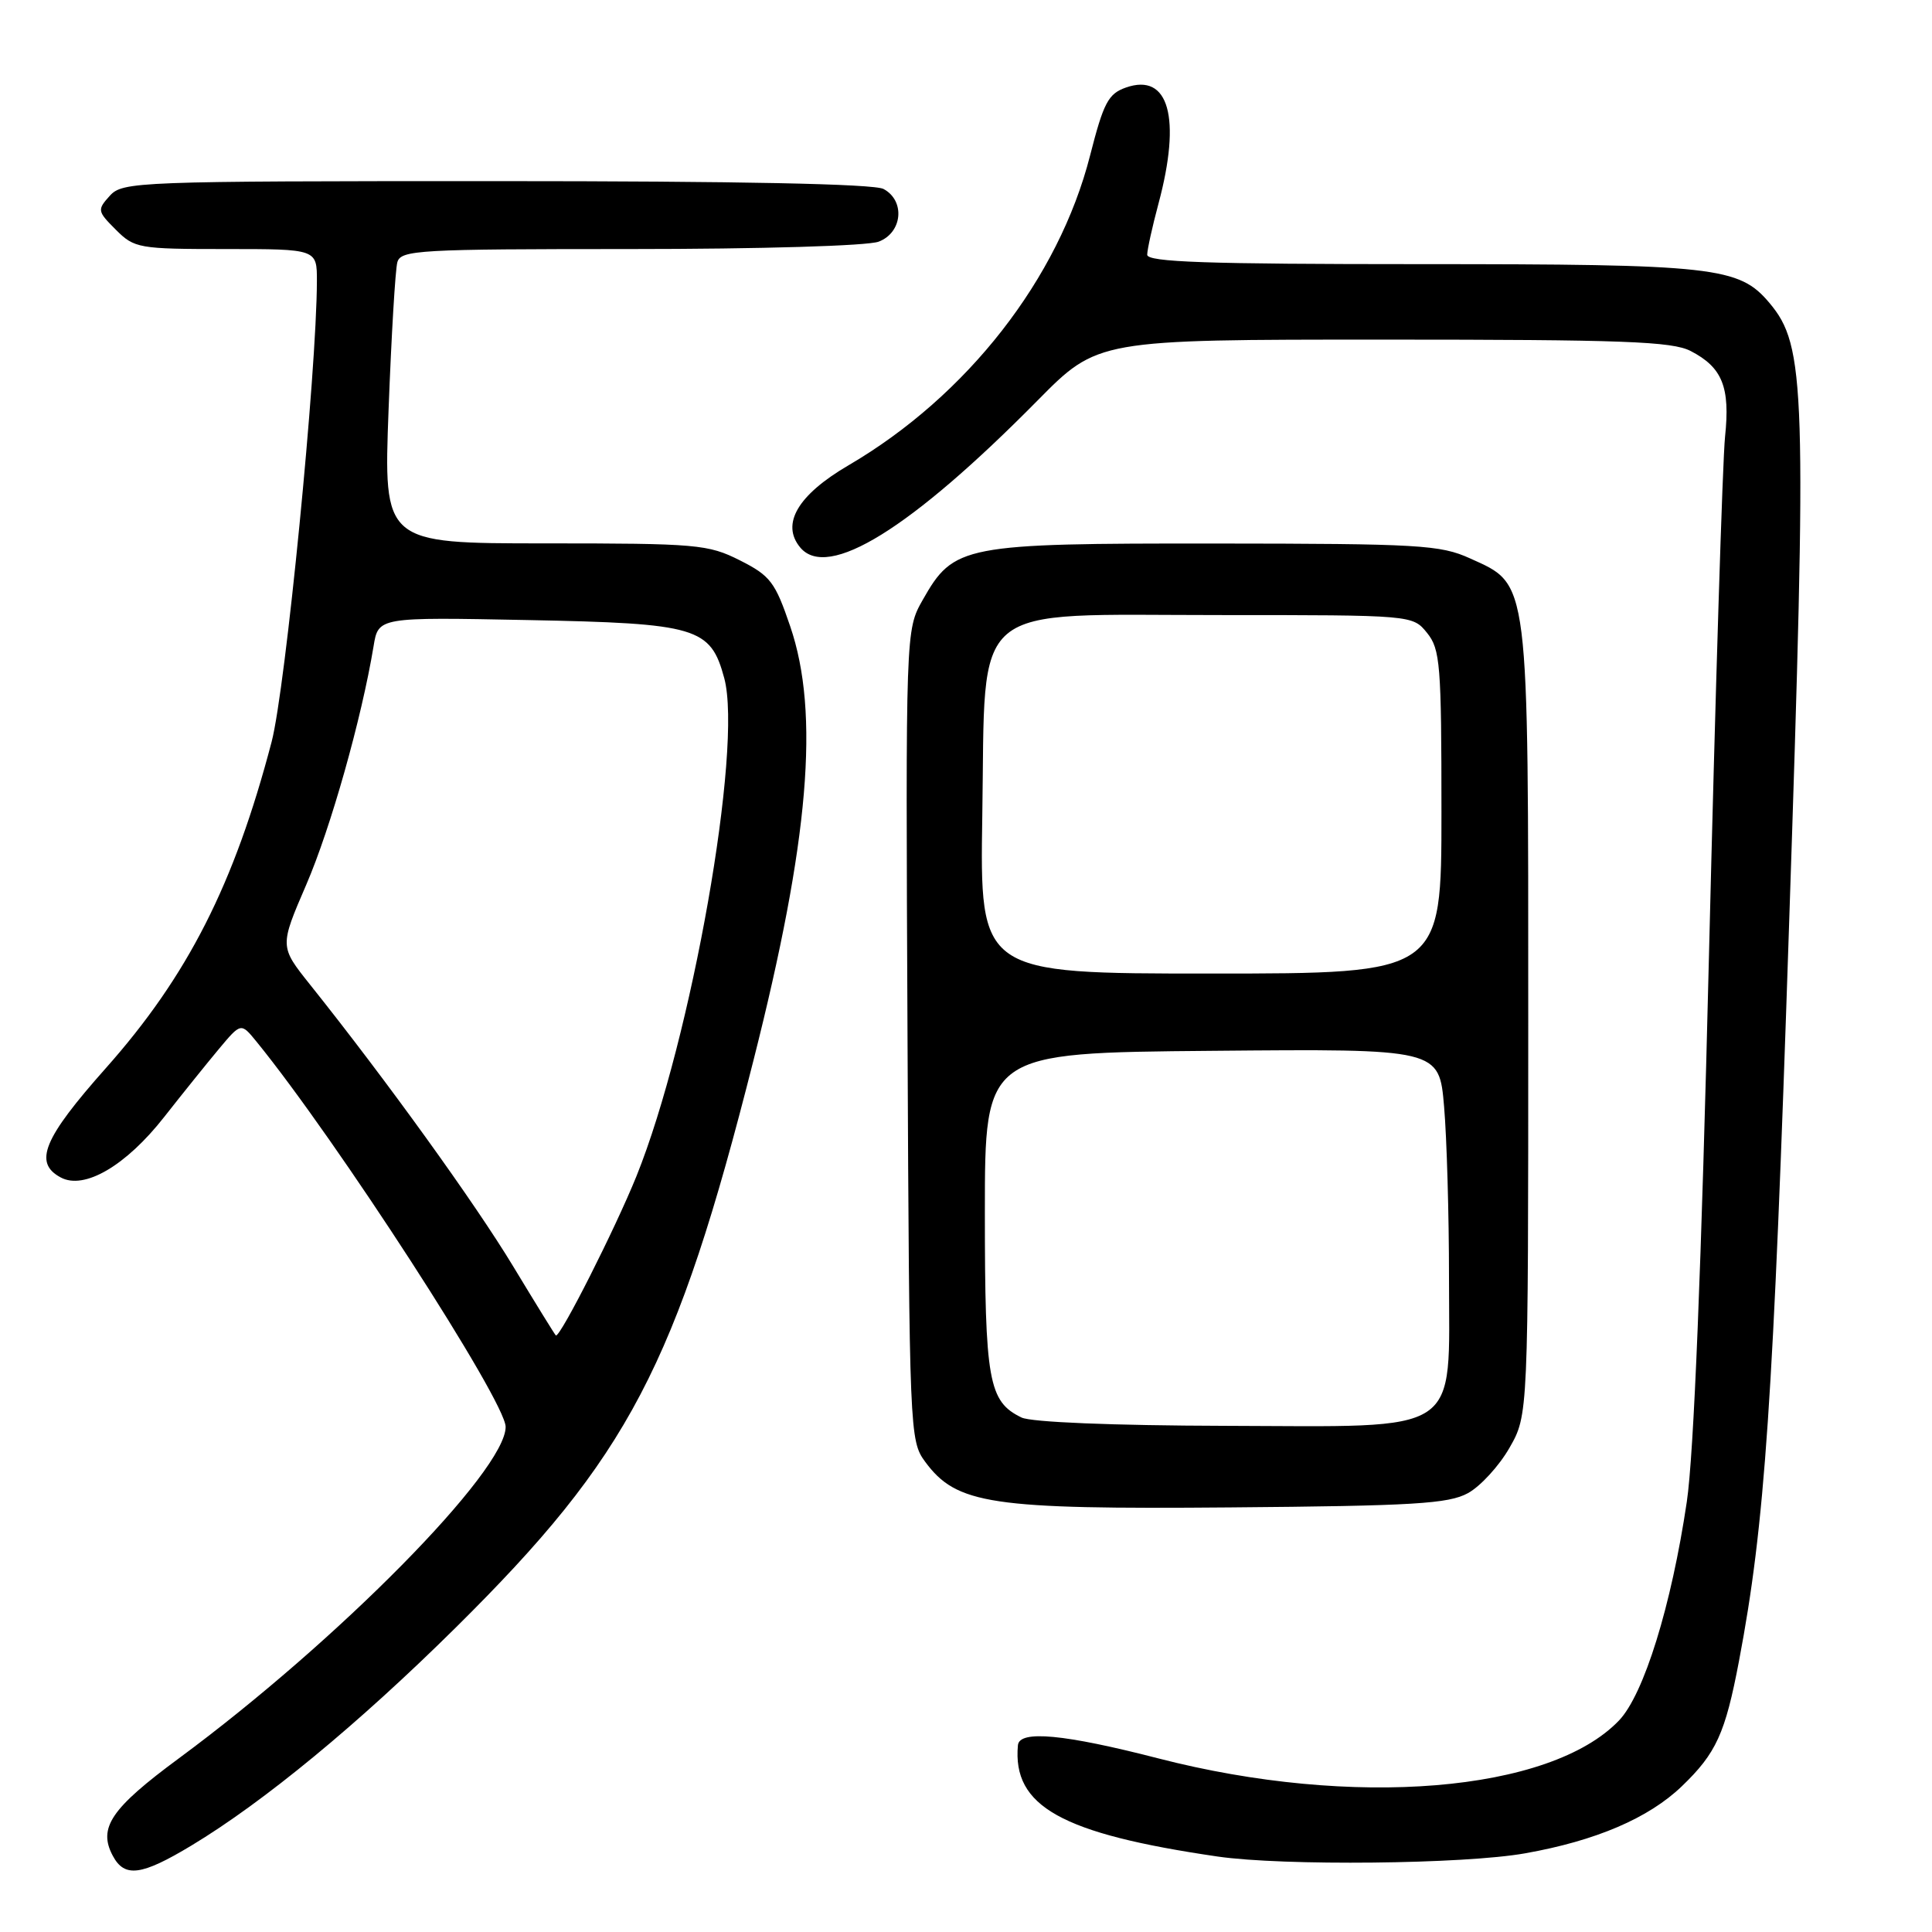 <?xml version="1.0" encoding="UTF-8" standalone="no"?>
<!DOCTYPE svg PUBLIC "-//W3C//DTD SVG 1.1//EN" "http://www.w3.org/Graphics/SVG/1.1/DTD/svg11.dtd" >
<svg xmlns="http://www.w3.org/2000/svg" xmlns:xlink="http://www.w3.org/1999/xlink" version="1.1" viewBox="0 0 256 256">
 <g >
 <path fill="currentColor"
d=" M 25.37 244.54 C 34.95 238.77 47.49 228.43 60.41 215.64 C 83.30 192.98 89.58 181.02 99.84 140.50 C 107.21 111.39 108.64 94.52 104.71 83.00 C 102.71 77.12 102.08 76.29 98.04 74.25 C 93.83 72.13 92.38 72.00 72.20 72.00 C 50.82 72.00 50.82 72.00 51.49 54.25 C 51.86 44.49 52.38 35.71 52.65 34.75 C 53.10 33.13 55.43 33.00 83.50 33.00 C 100.81 33.00 114.97 32.58 116.43 32.02 C 119.59 30.82 119.97 26.59 117.07 25.04 C 115.81 24.36 97.87 24.00 65.72 24.00 C 18.07 24.00 16.25 24.07 14.55 25.94 C 12.86 27.81 12.90 27.99 15.35 30.44 C 17.81 32.90 18.37 33.00 29.95 33.00 C 42.00 33.00 42.00 33.00 41.99 37.25 C 41.97 49.24 37.84 91.22 35.99 98.30 C 31.04 117.18 24.88 129.32 14.01 141.55 C 5.73 150.87 4.41 154.08 8.05 156.02 C 11.17 157.70 16.69 154.47 21.76 148.00 C 24.14 144.97 27.39 140.93 29.00 139.00 C 31.93 135.50 31.93 135.50 33.97 138.00 C 44.61 151.06 67.00 185.67 67.00 189.07 C 67.00 194.89 44.80 217.41 23.70 232.99 C 14.70 239.63 12.96 242.20 14.95 245.91 C 16.51 248.83 18.73 248.54 25.37 244.54 Z  M 202.11 245.57 C 211.46 243.91 218.44 240.92 222.84 236.70 C 227.41 232.31 228.60 229.71 230.43 220.07 C 233.87 201.94 234.96 185.95 237.05 122.91 C 239.44 51.28 239.27 45.85 234.46 40.14 C 230.44 35.35 227.24 35.00 188.13 35.00 C 159.89 35.00 152.00 34.73 152.01 33.75 C 152.02 33.06 152.69 30.02 153.50 27.00 C 156.56 15.60 154.88 9.60 149.19 11.60 C 146.85 12.42 146.23 13.60 144.44 20.61 C 140.28 36.91 128.16 52.45 112.44 61.65 C 105.71 65.58 103.45 69.43 106.03 72.54 C 109.66 76.91 120.66 70.10 137.48 53.07 C 145.45 45.00 145.45 45.00 183.28 45.00 C 215.06 45.00 221.57 45.24 224.02 46.51 C 228.22 48.68 229.27 51.29 228.58 57.85 C 228.25 60.96 227.29 91.85 226.45 126.50 C 225.45 167.80 224.44 192.77 223.51 199.00 C 221.47 212.76 217.82 224.54 214.52 227.98 C 205.40 237.50 179.27 239.64 153.50 233.00 C 141.01 229.78 135.07 229.22 134.88 231.25 C 134.14 239.35 140.63 242.97 161.34 246.00 C 170.02 247.26 194.02 247.02 202.11 245.57 Z  M 194.51 197.85 C 196.17 196.94 198.64 194.24 200.01 191.85 C 202.50 187.50 202.50 187.50 202.50 135.50 C 202.50 76.15 202.68 77.57 194.79 73.99 C 190.85 72.20 188.07 72.04 161.00 72.02 C 127.54 72.00 126.39 72.22 122.26 79.50 C 120.00 83.50 120.00 83.50 120.25 137.18 C 120.49 189.78 120.54 190.91 122.58 193.68 C 126.75 199.34 131.25 200.01 163.00 199.74 C 187.31 199.54 191.94 199.26 194.51 197.85 Z  M 68.00 167.80 C 62.97 159.47 51.20 143.13 41.07 130.45 C 37.05 125.41 37.05 125.41 40.58 117.23 C 43.81 109.75 47.91 95.24 49.50 85.63 C 50.13 81.77 50.13 81.77 69.90 82.16 C 92.40 82.60 94.15 83.12 95.97 89.87 C 98.44 99.08 91.62 137.77 84.33 155.86 C 81.52 162.81 74.29 177.12 73.66 176.96 C 73.57 176.93 71.03 172.81 68.00 167.80 Z  M 135.36 187.83 C 130.98 185.71 130.50 183.00 130.50 160.60 C 130.50 139.50 130.50 139.50 160.60 139.24 C 190.70 138.97 190.70 138.97 191.35 146.64 C 191.71 150.85 192.00 161.00 192.00 169.20 C 192.00 190.43 194.12 189.02 162.30 188.93 C 147.41 188.89 136.65 188.45 135.36 187.83 Z  M 130.16 108.02 C 130.62 79.30 128.02 81.50 161.61 81.50 C 187.18 81.50 187.18 81.50 189.09 83.86 C 190.84 86.02 191.00 88.04 191.00 107.61 C 191.00 129.00 191.00 129.00 160.41 129.00 C 129.83 129.00 129.83 129.00 130.16 108.02 Z "/>
</g>
</svg>